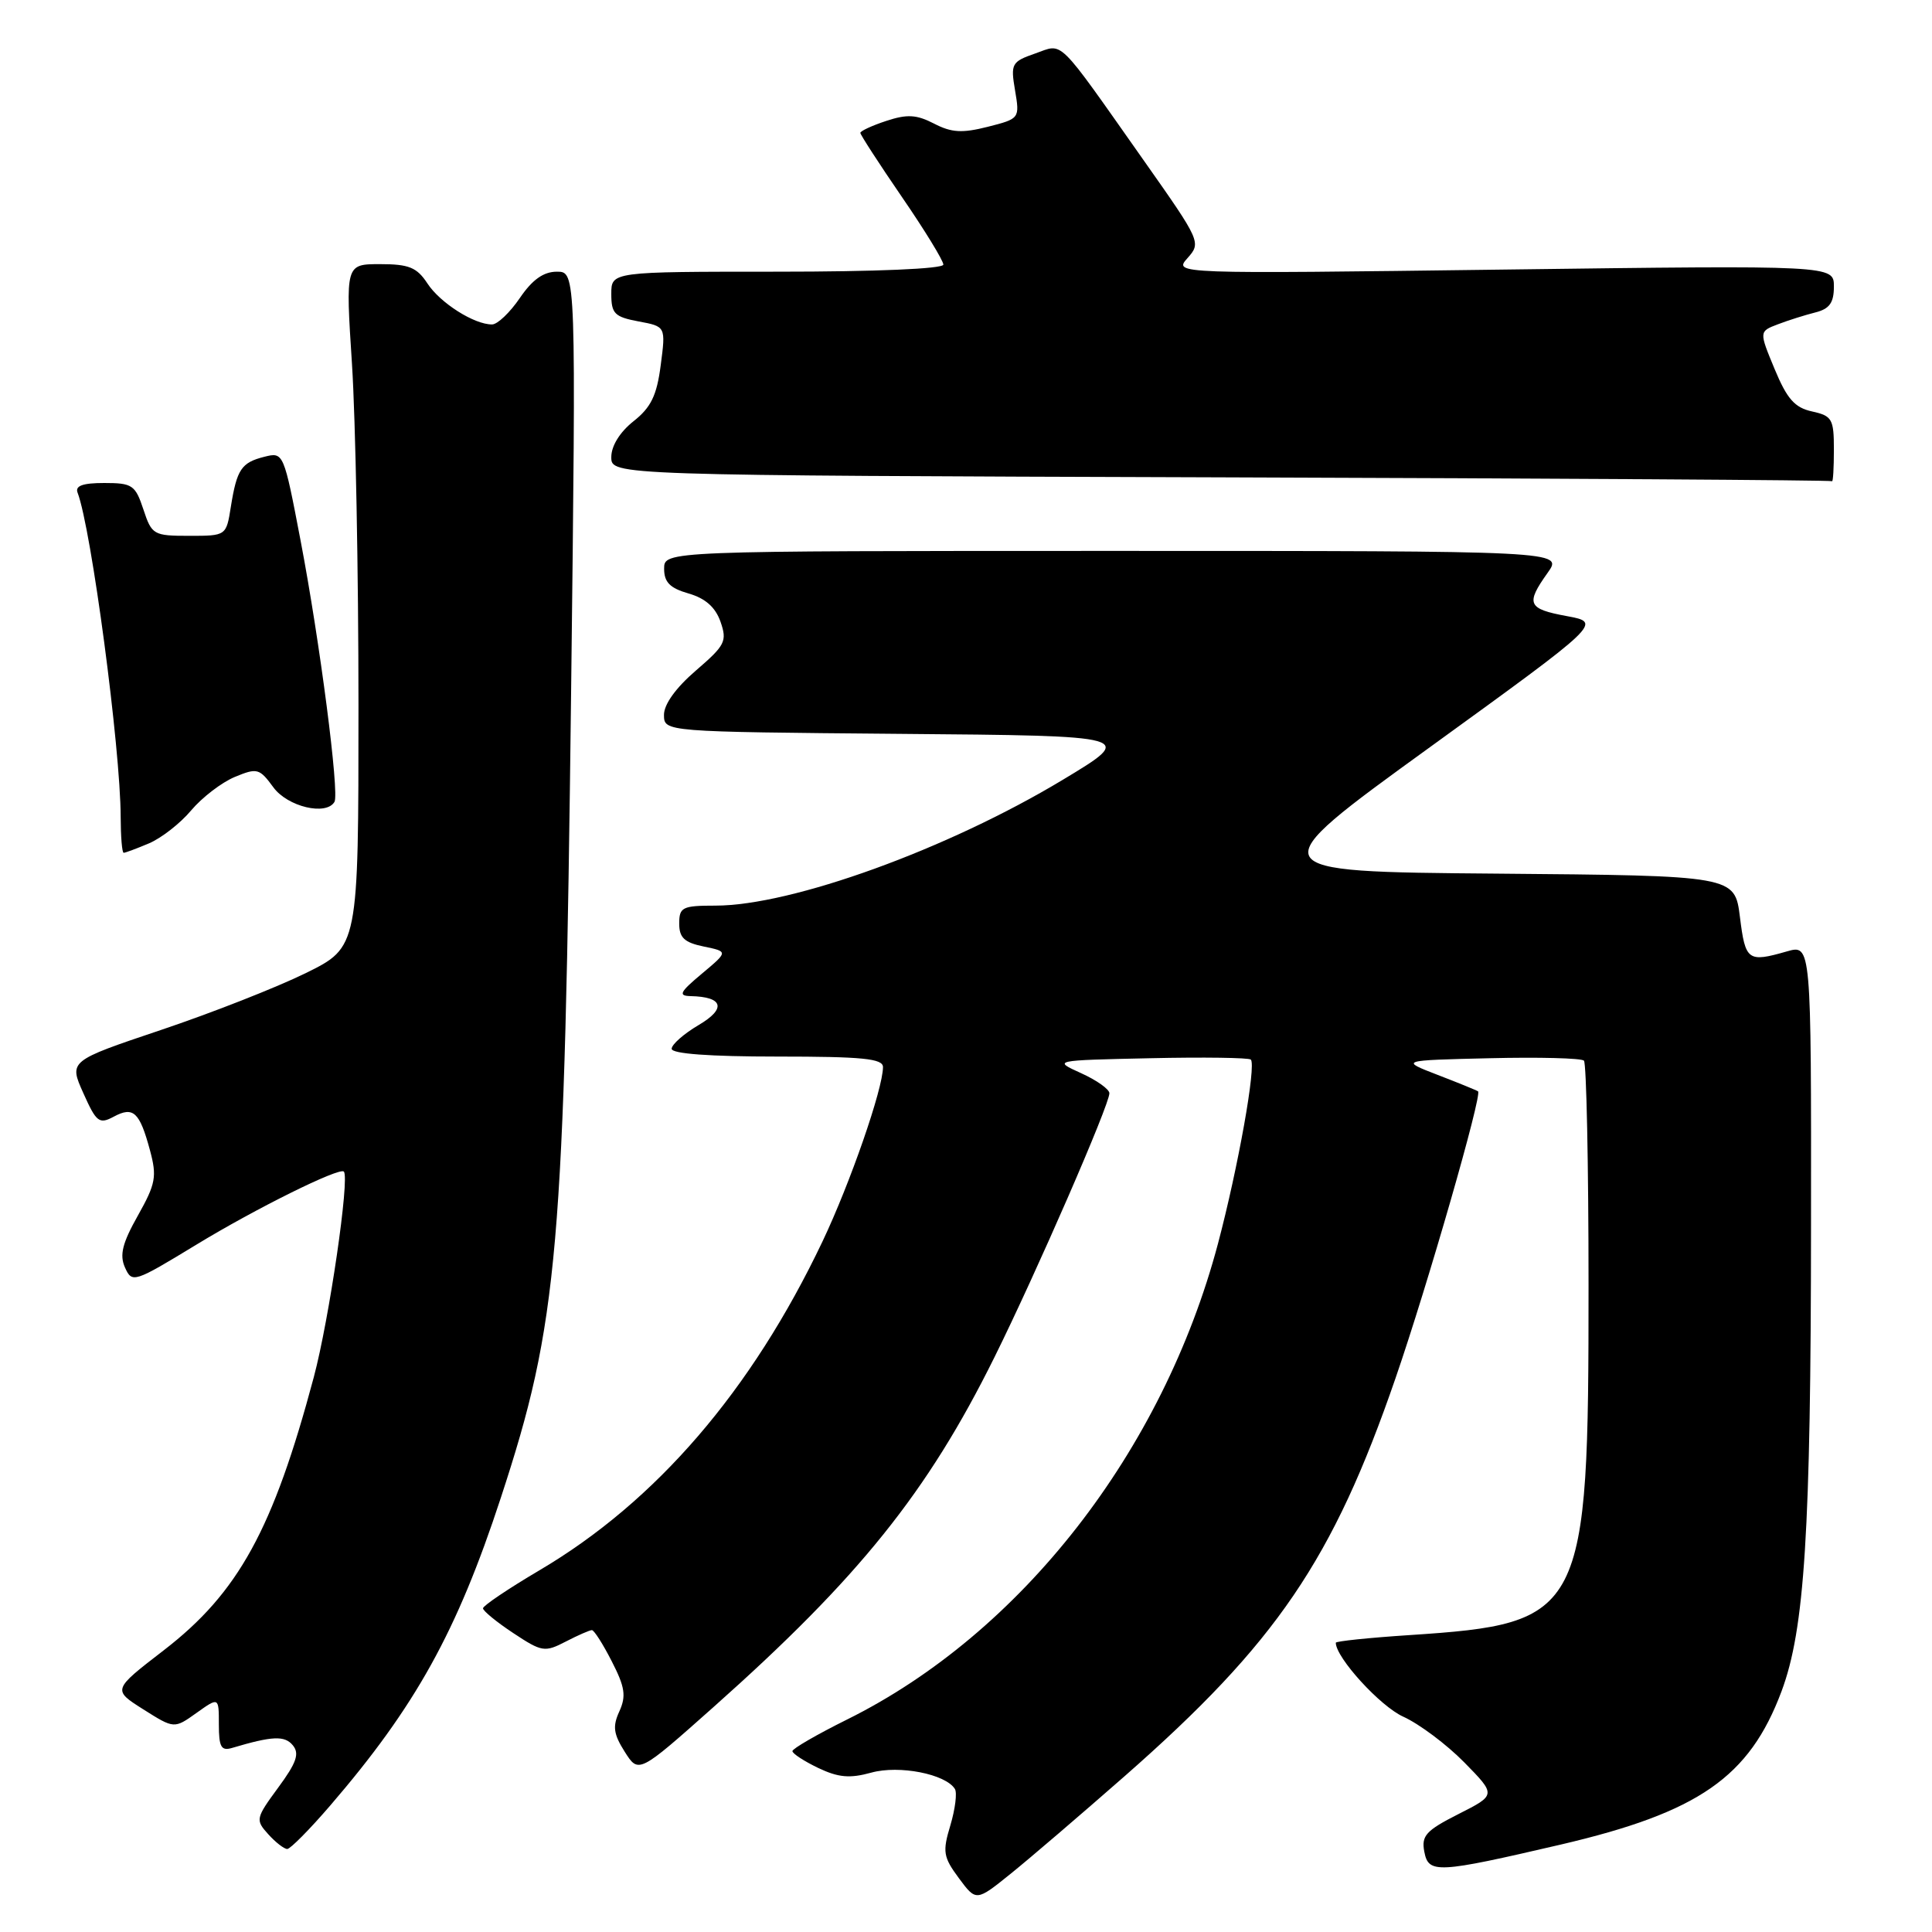 <?xml version="1.0" encoding="UTF-8" standalone="no"?>
<!DOCTYPE svg PUBLIC "-//W3C//DTD SVG 1.1//EN" "http://www.w3.org/Graphics/SVG/1.1/DTD/svg11.dtd" >
<svg xmlns="http://www.w3.org/2000/svg" xmlns:xlink="http://www.w3.org/1999/xlink" version="1.1" viewBox="0 0 256 256">
 <g >
 <path fill="currentColor"
d=" M 149.00 235.37 C 169.13 217.70 176.61 206.72 184.92 182.60 C 189.16 170.31 196.43 145.03 195.85 144.61 C 195.66 144.47 193.25 143.49 190.50 142.43 C 185.50 140.50 185.50 140.50 197.38 140.22 C 203.92 140.06 209.54 140.21 209.88 140.54 C 210.21 140.88 210.49 154.28 210.49 170.33 C 210.50 214.04 209.94 215.13 186.75 216.66 C 181.39 217.01 177.00 217.47 177.00 217.67 C 177.00 219.64 182.89 226.10 185.94 227.47 C 188.06 228.43 191.69 231.15 194.02 233.52 C 198.26 237.84 198.26 237.84 193.26 240.37 C 188.94 242.56 188.32 243.24 188.73 245.37 C 189.29 248.29 190.41 248.23 206.79 244.42 C 225.08 240.15 231.80 235.49 236.06 224.11 C 239.13 215.91 239.95 202.99 239.97 162.32 C 240.00 125.14 240.00 125.14 236.76 126.07 C 231.60 127.55 231.27 127.31 230.55 121.51 C 229.86 116.03 229.86 116.03 198.28 115.76 C 166.69 115.50 166.69 115.50 189.48 99.00 C 212.26 82.50 212.26 82.50 207.63 81.64 C 202.42 80.68 202.13 80.03 205.07 75.90 C 207.14 73.00 207.14 73.00 147.57 73.00 C 88.00 73.00 88.00 73.00 88.00 75.36 C 88.00 77.15 88.77 77.93 91.24 78.64 C 93.46 79.28 94.79 80.45 95.47 82.38 C 96.37 84.97 96.10 85.50 92.21 88.85 C 89.55 91.14 87.97 93.33 87.98 94.74 C 88.00 96.97 88.00 96.97 119.25 97.24 C 150.50 97.50 150.50 97.50 140.82 103.33 C 125.56 112.52 104.92 120.00 94.79 120.00 C 90.41 120.00 90.00 120.21 90.00 122.38 C 90.00 124.25 90.68 124.89 93.25 125.42 C 96.50 126.09 96.50 126.09 93.00 129.02 C 90.07 131.47 89.83 131.95 91.50 131.99 C 95.84 132.08 96.28 133.64 92.58 135.82 C 90.61 136.98 89.00 138.40 89.00 138.97 C 89.00 139.63 94.03 140.00 103.00 140.00 C 114.31 140.00 117.00 140.27 117.00 141.39 C 117.00 144.26 112.66 156.77 108.98 164.51 C 99.58 184.27 86.93 198.97 71.45 208.09 C 67.35 210.51 64.00 212.77 64.00 213.11 C 64.00 213.45 65.80 214.93 68.01 216.39 C 71.80 218.90 72.18 218.96 74.96 217.52 C 76.58 216.68 78.14 216.00 78.43 216.00 C 78.72 216.00 79.91 217.87 81.07 220.15 C 82.81 223.54 82.99 224.73 82.07 226.76 C 81.15 228.76 81.29 229.76 82.78 232.12 C 84.62 235.02 84.62 235.02 94.56 226.18 C 113.82 209.05 122.90 197.74 131.76 179.86 C 137.34 168.60 147.00 146.41 147.00 144.86 C 147.00 144.33 145.31 143.13 143.25 142.20 C 139.50 140.50 139.50 140.50 152.39 140.22 C 159.47 140.06 165.48 140.15 165.74 140.40 C 166.48 141.15 164.06 154.70 161.39 164.78 C 154.07 192.33 135.30 216.41 112.25 227.84 C 108.26 229.82 105.00 231.71 105.00 232.03 C 105.00 232.36 106.54 233.36 108.41 234.26 C 111.10 235.54 112.61 235.67 115.46 234.88 C 119.15 233.86 125.31 235.07 126.53 237.05 C 126.84 237.55 126.57 239.71 125.93 241.86 C 124.87 245.37 124.98 246.06 127.05 248.86 C 129.35 251.96 129.35 251.96 133.92 248.28 C 136.44 246.25 143.22 240.44 149.00 235.37 Z  M 43.75 239.25 C 55.05 226.12 60.54 216.23 66.35 198.50 C 73.99 175.21 74.80 165.91 75.68 91.25 C 76.33 36.00 76.33 36.00 73.79 36.00 C 72.02 36.00 70.54 37.05 68.88 39.49 C 67.57 41.41 65.92 42.99 65.20 42.99 C 62.84 43.01 58.32 40.14 56.63 37.55 C 55.24 35.43 54.18 35.00 50.37 35.00 C 45.78 35.00 45.78 35.00 46.64 48.25 C 47.11 55.54 47.50 75.90 47.50 93.50 C 47.50 125.50 47.50 125.50 40.50 128.95 C 36.65 130.84 28.02 134.23 21.32 136.48 C 9.13 140.58 9.13 140.58 11.04 144.84 C 12.77 148.71 13.14 149.00 15.08 147.96 C 17.67 146.57 18.50 147.34 19.87 152.41 C 20.81 155.90 20.64 156.85 18.27 161.07 C 16.21 164.73 15.82 166.29 16.56 167.95 C 17.50 170.04 17.74 169.96 26.01 164.93 C 33.91 160.12 44.98 154.64 45.56 155.24 C 46.36 156.07 43.62 174.83 41.58 182.48 C 36.19 202.66 31.59 211.05 21.70 218.67 C 14.90 223.91 14.90 223.91 18.99 226.50 C 23.08 229.08 23.08 229.08 26.04 226.97 C 29.00 224.86 29.00 224.86 29.00 228.50 C 29.00 231.49 29.31 232.04 30.75 231.61 C 36.10 230.02 37.72 229.95 38.80 231.26 C 39.71 232.36 39.30 233.56 36.86 236.87 C 33.88 240.93 33.83 241.15 35.54 243.04 C 36.51 244.12 37.65 245.00 38.06 245.00 C 38.47 245.00 41.03 242.41 43.75 239.25 Z  M 19.74 111.75 C 21.37 111.06 23.89 109.10 25.33 107.38 C 26.78 105.66 29.38 103.67 31.11 102.95 C 34.08 101.72 34.38 101.81 36.22 104.32 C 38.10 106.90 43.23 108.12 44.32 106.25 C 44.99 105.11 42.38 84.99 39.84 71.69 C 37.60 59.96 37.57 59.89 35.05 60.52 C 31.98 61.29 31.39 62.17 30.59 67.14 C 29.98 71.00 29.98 71.00 25.07 71.00 C 20.34 71.00 20.11 70.87 19.00 67.50 C 17.93 64.27 17.53 64.00 13.82 64.00 C 10.96 64.00 9.93 64.37 10.28 65.28 C 12.10 70.04 15.97 99.14 15.99 108.25 C 16.00 110.86 16.17 113.00 16.39 113.00 C 16.60 113.00 18.11 112.44 19.74 111.75 Z  M 243.00 59.58 C 243.00 55.52 242.77 55.11 240.11 54.52 C 237.81 54.02 236.79 52.86 235.15 48.91 C 233.08 43.92 233.08 43.92 235.58 42.97 C 236.96 42.44 239.19 41.74 240.54 41.40 C 242.42 40.93 243.00 40.12 243.00 37.97 C 243.00 35.15 243.00 35.15 199.25 35.72 C 155.50 36.29 155.50 36.29 157.35 34.20 C 159.18 32.15 159.10 31.97 151.59 21.31 C 139.85 4.65 140.98 5.76 137.16 7.09 C 134.04 8.18 133.90 8.44 134.50 11.98 C 135.13 15.70 135.10 15.73 130.89 16.80 C 127.50 17.66 126.08 17.58 123.77 16.38 C 121.44 15.18 120.20 15.11 117.44 16.02 C 115.55 16.64 114.00 17.36 114.00 17.61 C 114.00 17.85 116.47 21.67 119.50 26.09 C 122.53 30.50 125.00 34.54 125.00 35.06 C 125.00 35.62 116.07 36.00 103.00 36.00 C 81.00 36.00 81.00 36.00 81.00 38.95 C 81.00 41.56 81.43 41.99 84.61 42.59 C 88.22 43.26 88.22 43.26 87.55 48.38 C 87.03 52.41 86.26 53.99 83.94 55.82 C 82.14 57.25 81.00 59.08 81.00 60.57 C 81.00 62.99 81.00 62.99 161.75 63.25 C 206.16 63.39 242.61 63.62 242.75 63.76 C 242.89 63.89 243.00 62.01 243.00 59.58 Z "/>
</g>
</svg>